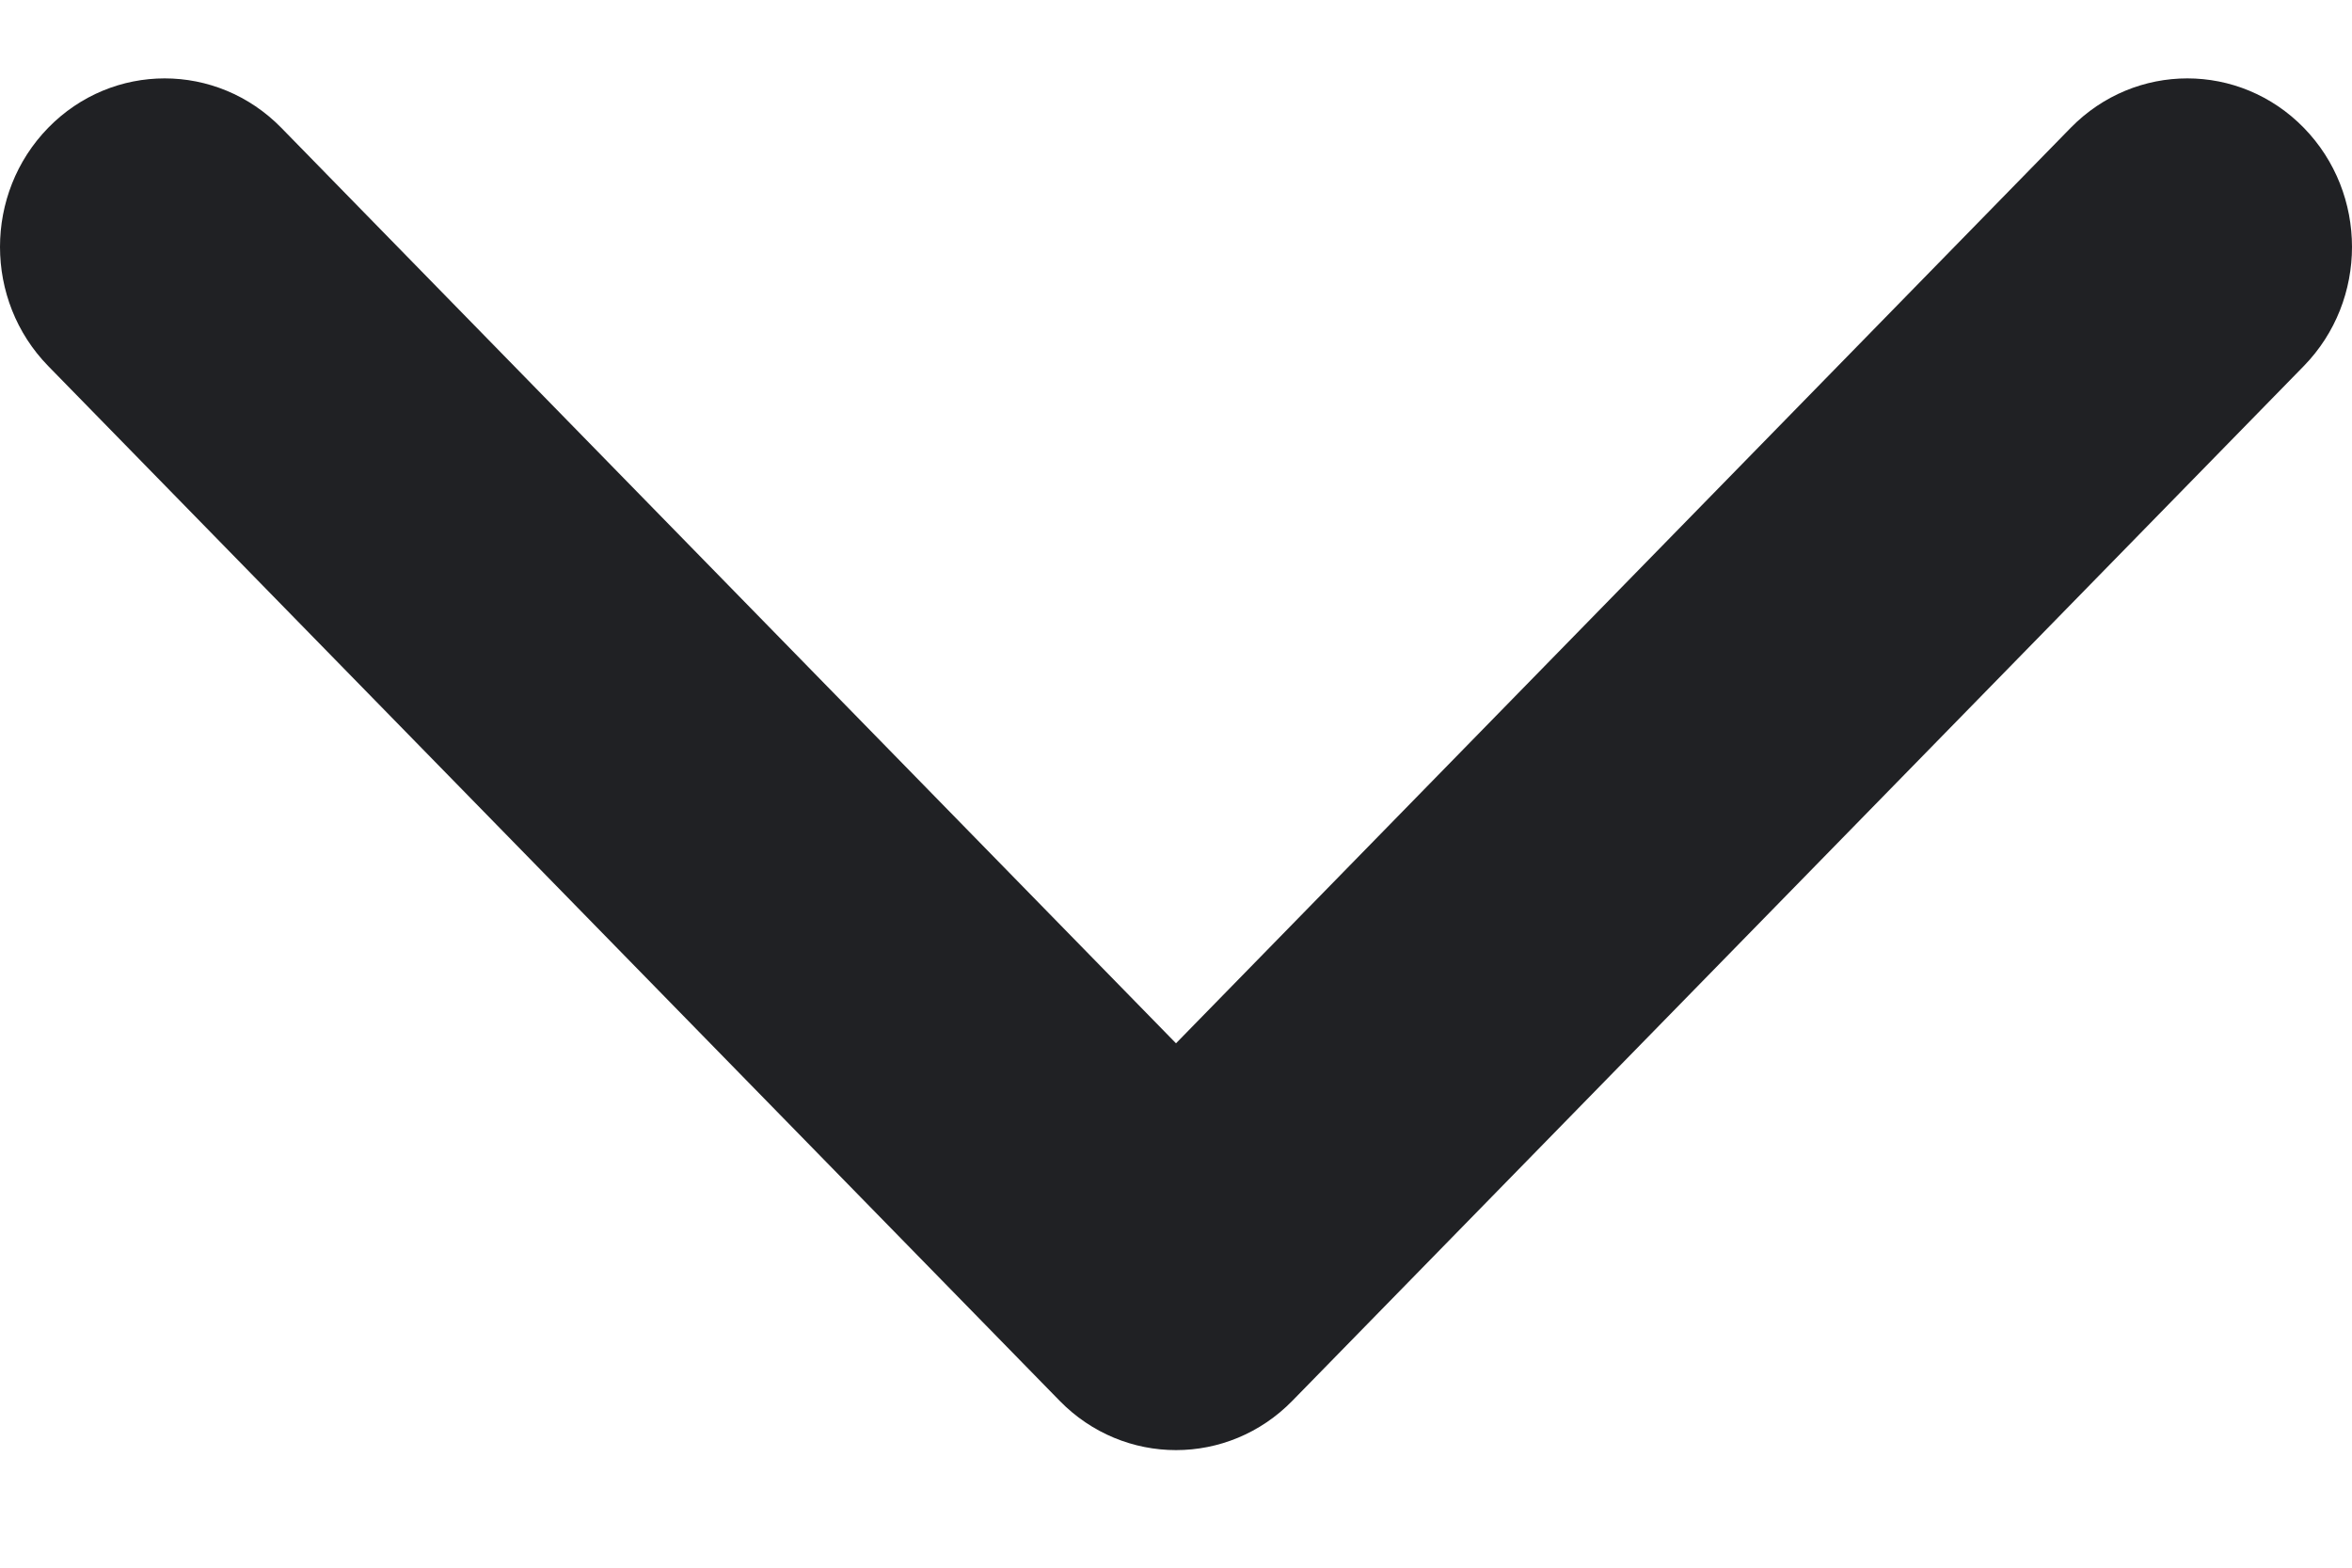 <svg width="12" height="8" viewBox="0 0 12 8" fill="none" xmlns="http://www.w3.org/2000/svg">
<path d="M6 7.4C5.785 7.4 5.57 7.316 5.406 7.148L0.246 1.868C-0.082 1.532 -0.082 0.988 0.246 0.652C0.574 0.316 1.106 0.316 1.435 0.652L6 5.324L10.565 0.652C10.894 0.316 11.426 0.316 11.754 0.652C12.082 0.988 12.082 1.532 11.754 1.868L6.594 7.148C6.43 7.316 6.215 7.4 6 7.4Z" fill="#202124"/>
</svg>

